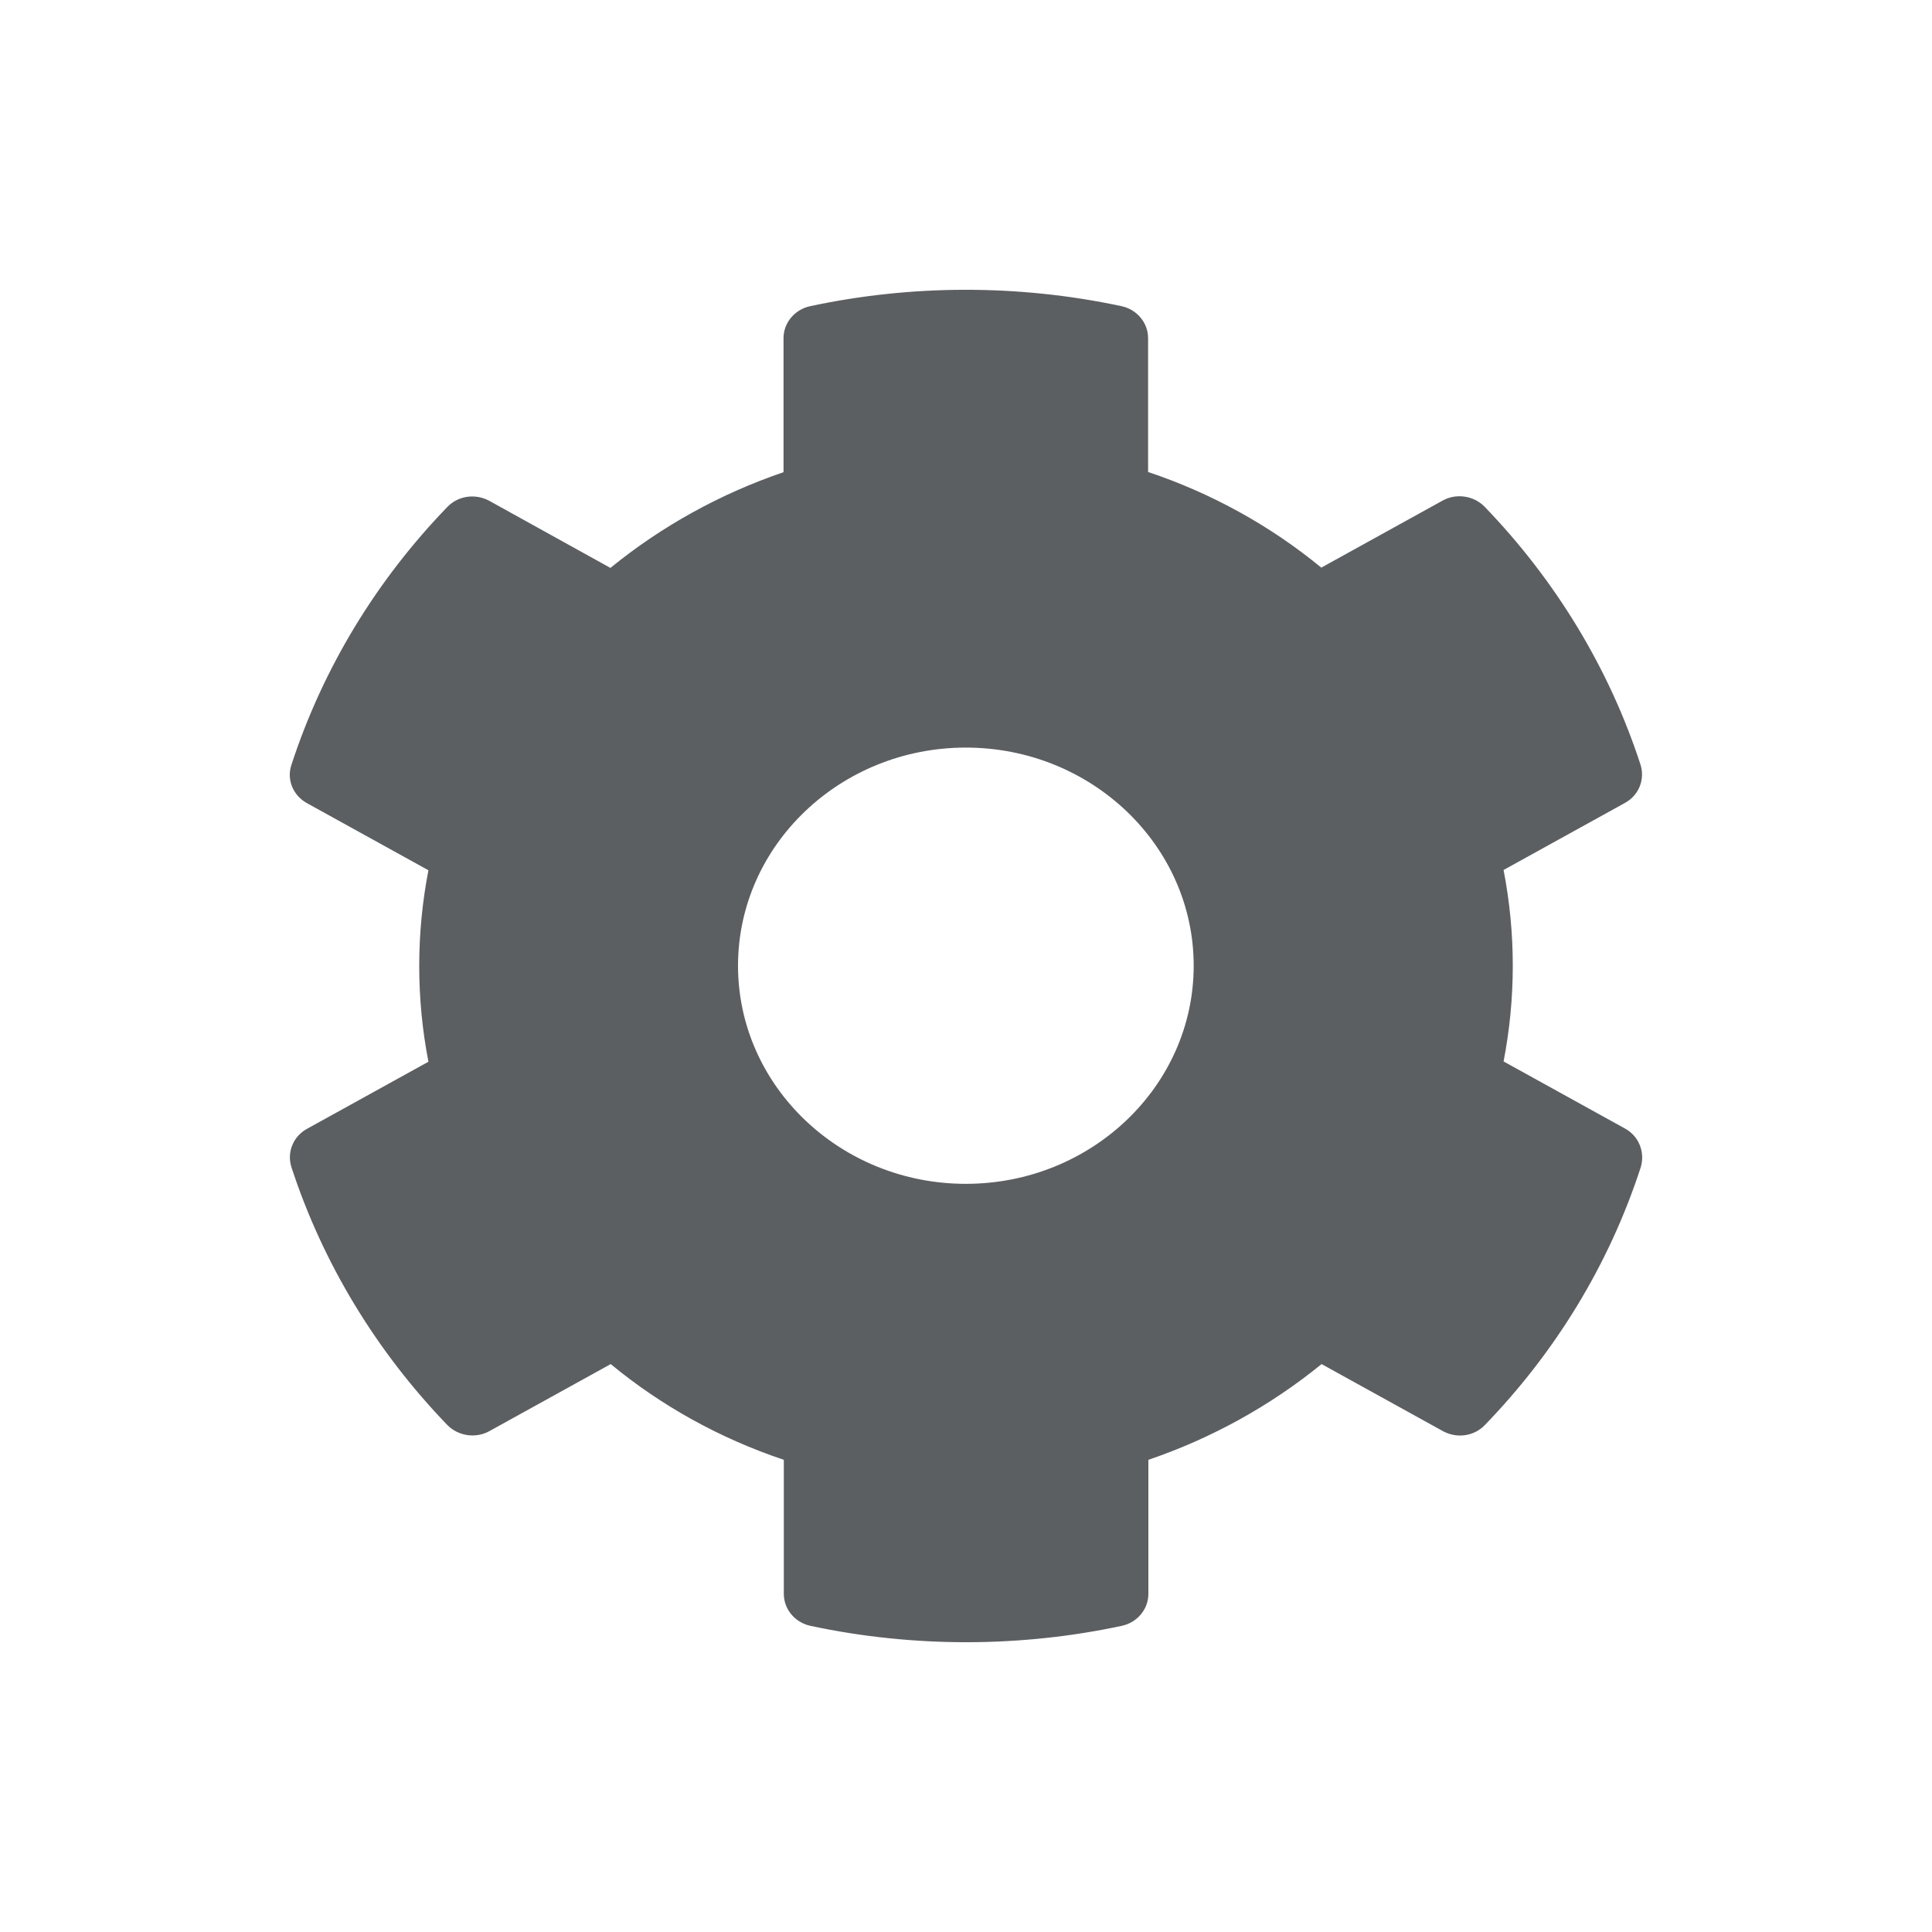 <svg width="20" height="20" viewBox="0 0 20 20" fill="none" xmlns="http://www.w3.org/2000/svg">
<path d="M16.821 11.682L15.565 10.988C15.692 10.333 15.692 9.661 15.565 9.006L16.821 8.312C16.966 8.233 17.03 8.069 16.983 7.917C16.656 6.912 16.099 6.003 15.37 5.247C15.258 5.131 15.076 5.103 14.934 5.182L13.678 5.876C13.15 5.442 12.543 5.106 11.885 4.886V3.5C11.885 3.342 11.77 3.203 11.608 3.169C10.526 2.938 9.418 2.949 8.389 3.169C8.226 3.203 8.111 3.342 8.111 3.5V4.888C7.457 5.111 6.849 5.447 6.319 5.879L5.066 5.185C4.921 5.106 4.741 5.131 4.629 5.25C3.901 6.003 3.344 6.912 3.016 7.92C2.966 8.072 3.034 8.236 3.179 8.315L4.435 9.009C4.308 9.664 4.308 10.336 4.435 10.991L3.179 11.685C3.034 11.764 2.969 11.928 3.016 12.08C3.344 13.085 3.901 13.994 4.629 14.75C4.741 14.866 4.924 14.894 5.066 14.815L6.322 14.121C6.849 14.556 7.457 14.892 8.114 15.112V16.5C8.114 16.658 8.229 16.797 8.391 16.831C9.474 17.062 10.582 17.051 11.611 16.831C11.773 16.797 11.888 16.658 11.888 16.5V15.112C12.543 14.889 13.15 14.553 13.681 14.121L14.937 14.815C15.082 14.894 15.261 14.869 15.373 14.75C16.102 13.997 16.659 13.088 16.986 12.08C17.03 11.925 16.966 11.761 16.821 11.682ZM9.998 12.255C8.698 12.255 7.64 11.242 7.64 9.997C7.64 8.752 8.698 7.739 9.998 7.739C11.299 7.739 12.357 8.752 12.357 9.997C12.357 11.242 11.299 12.255 9.998 12.255Z" fill="#5C5F62"/>
</svg>
